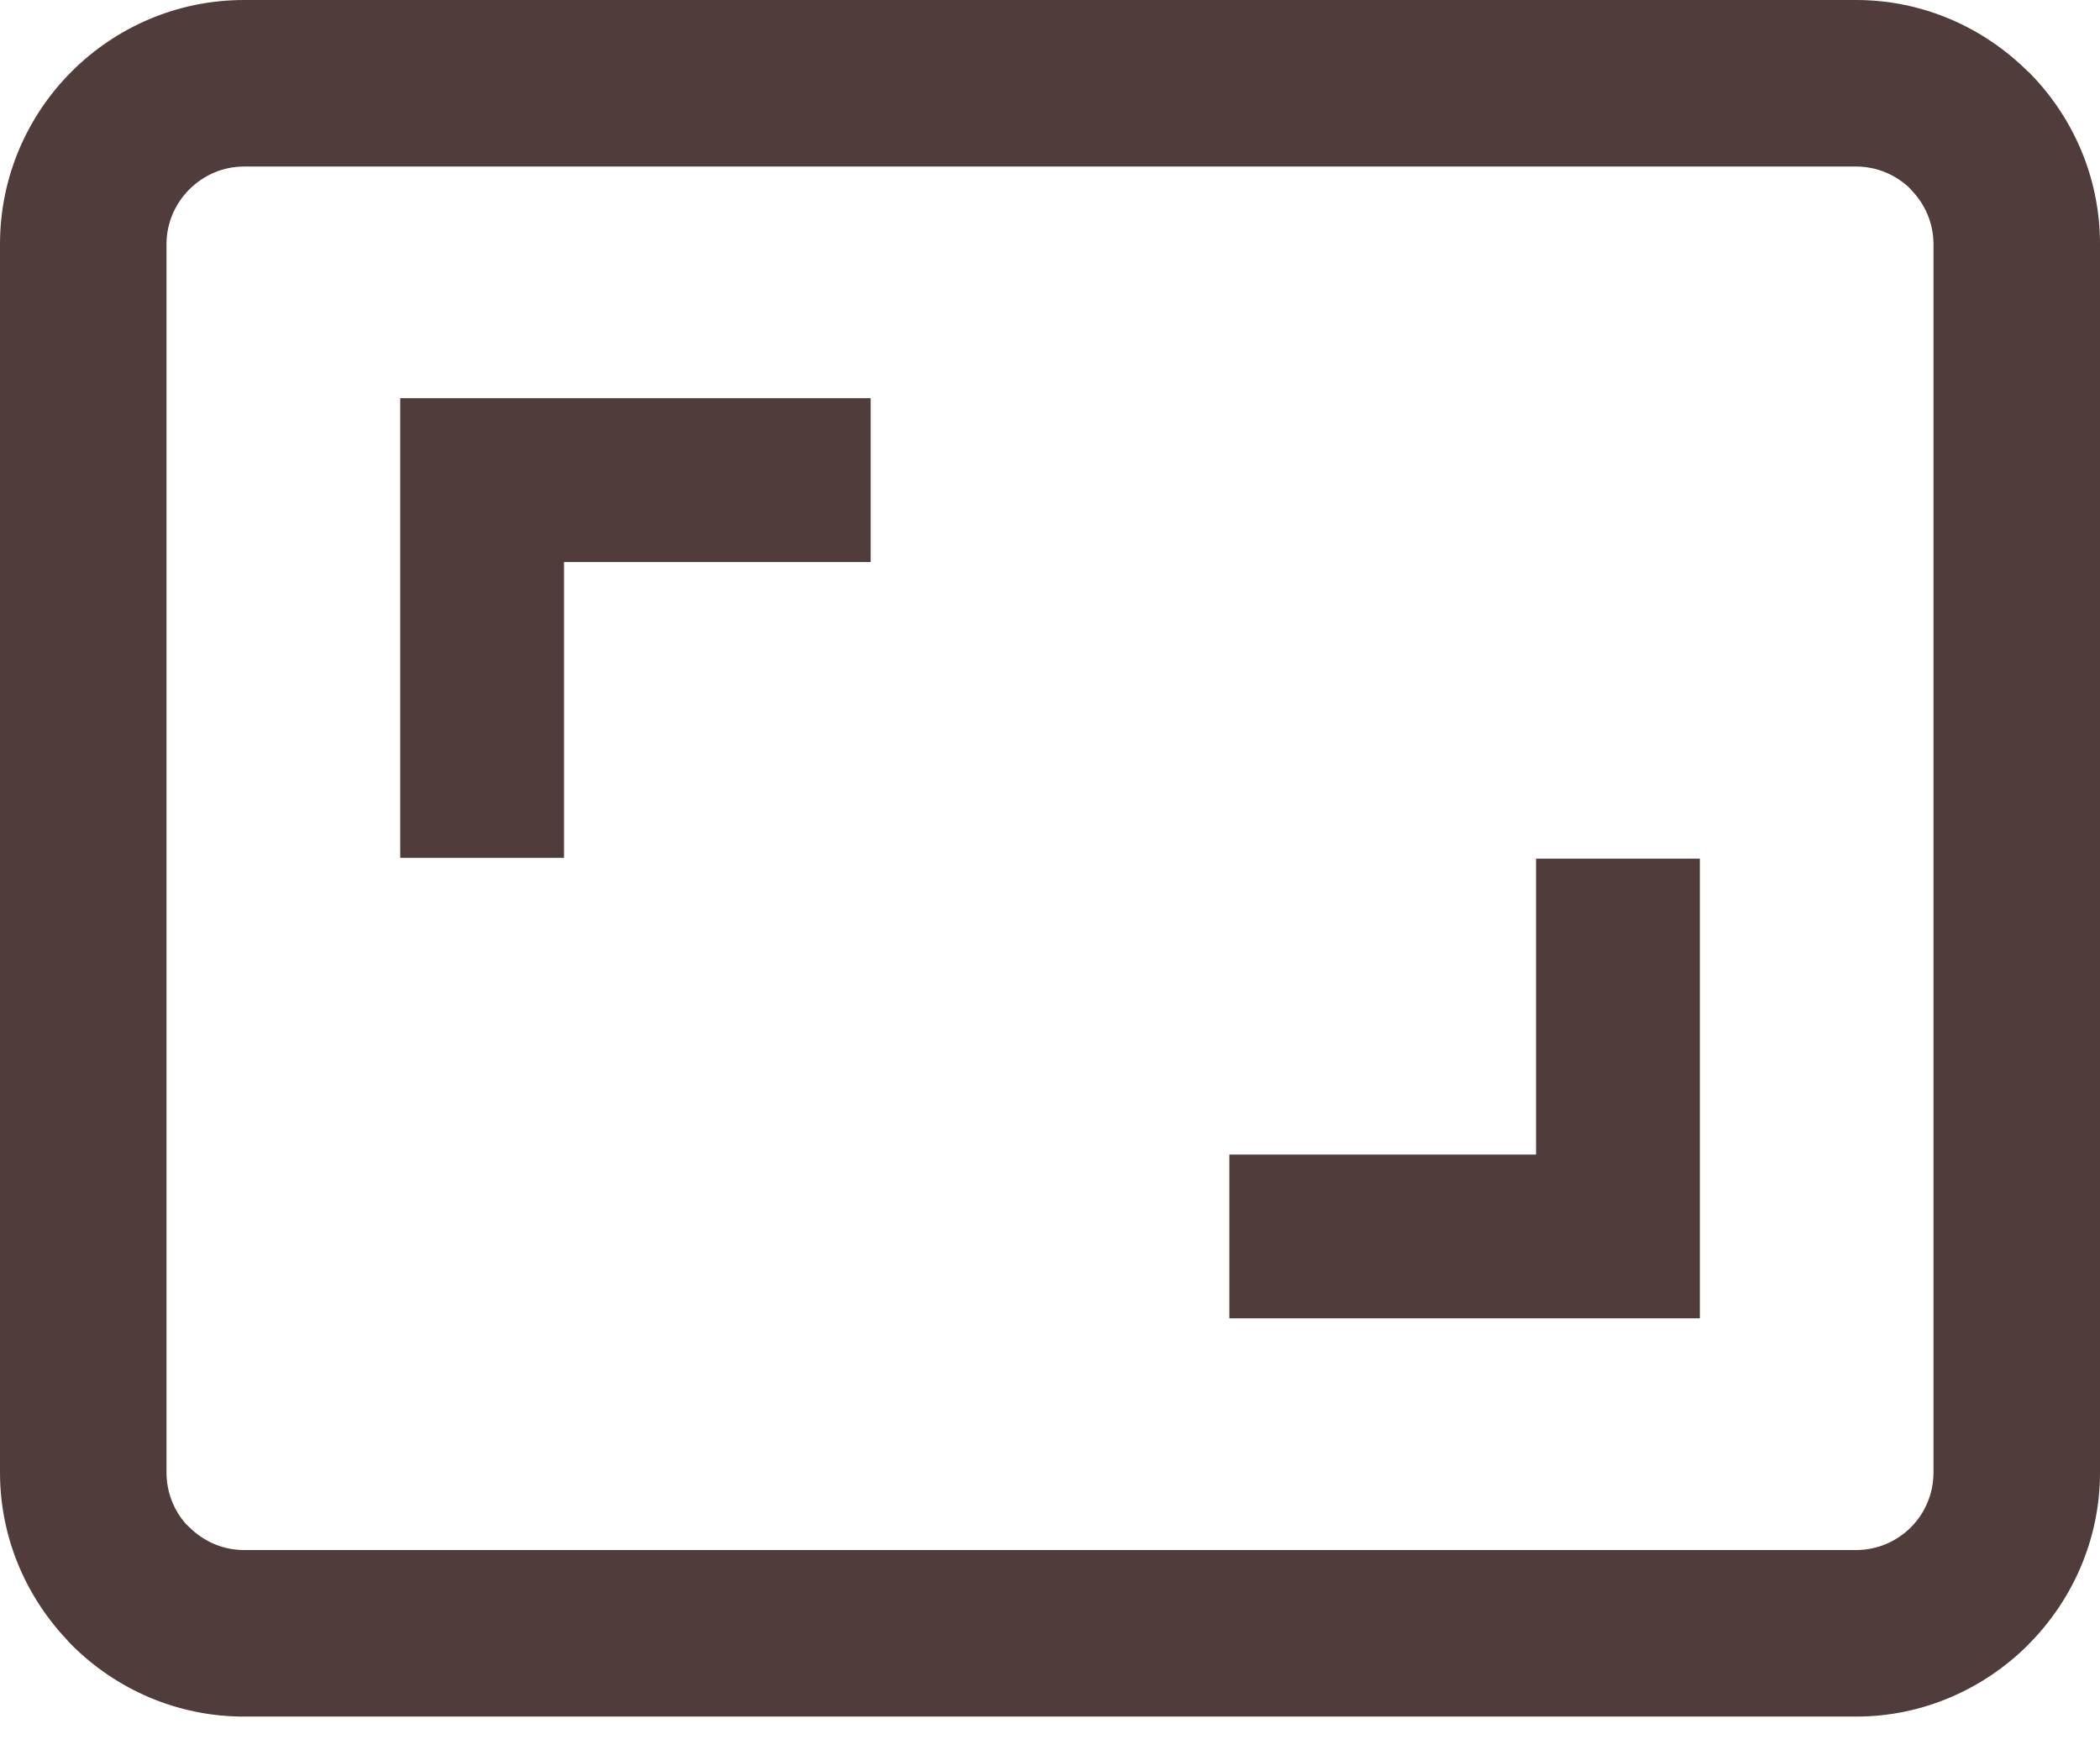 <svg width="24" height="20" viewBox="0 0 24 20" fill="none" xmlns="http://www.w3.org/2000/svg">
<path d="M4.574 9.803V4.55H9.95V6.422H6.446V9.803H4.574ZM2.789 0H21.212C21.976 0 22.672 0.314 23.18 0.821L23.181 0.819C23.686 1.324 24 2.021 24 2.789V16.826C24 17.589 23.686 18.286 23.181 18.792L23.176 18.798C22.669 19.302 21.974 19.615 21.212 19.615H2.789C2.021 19.615 1.324 19.301 0.819 18.796C0.797 18.775 0.778 18.753 0.759 18.731C0.289 18.23 0 17.559 0 16.826V2.789C0 2.021 0.313 1.323 0.818 0.818C1.323 0.313 2.021 0 2.789 0ZM21.212 1.903H2.789C2.546 1.903 2.325 2.003 2.164 2.164C2.003 2.325 1.903 2.546 1.903 2.789V16.826C1.903 17.053 1.988 17.261 2.127 17.416L2.164 17.451C2.325 17.612 2.546 17.712 2.789 17.712H21.211C21.456 17.712 21.677 17.613 21.836 17.455L21.84 17.451C21.998 17.292 22.097 17.071 22.097 16.826V2.789C22.097 2.547 21.997 2.325 21.836 2.164L21.838 2.163L21.836 2.161C21.677 2.002 21.456 1.903 21.212 1.903ZM19.427 9.812V15.064H14.05V13.193H17.555V9.812H19.427Z" fill="#503C3B"/>
</svg>

